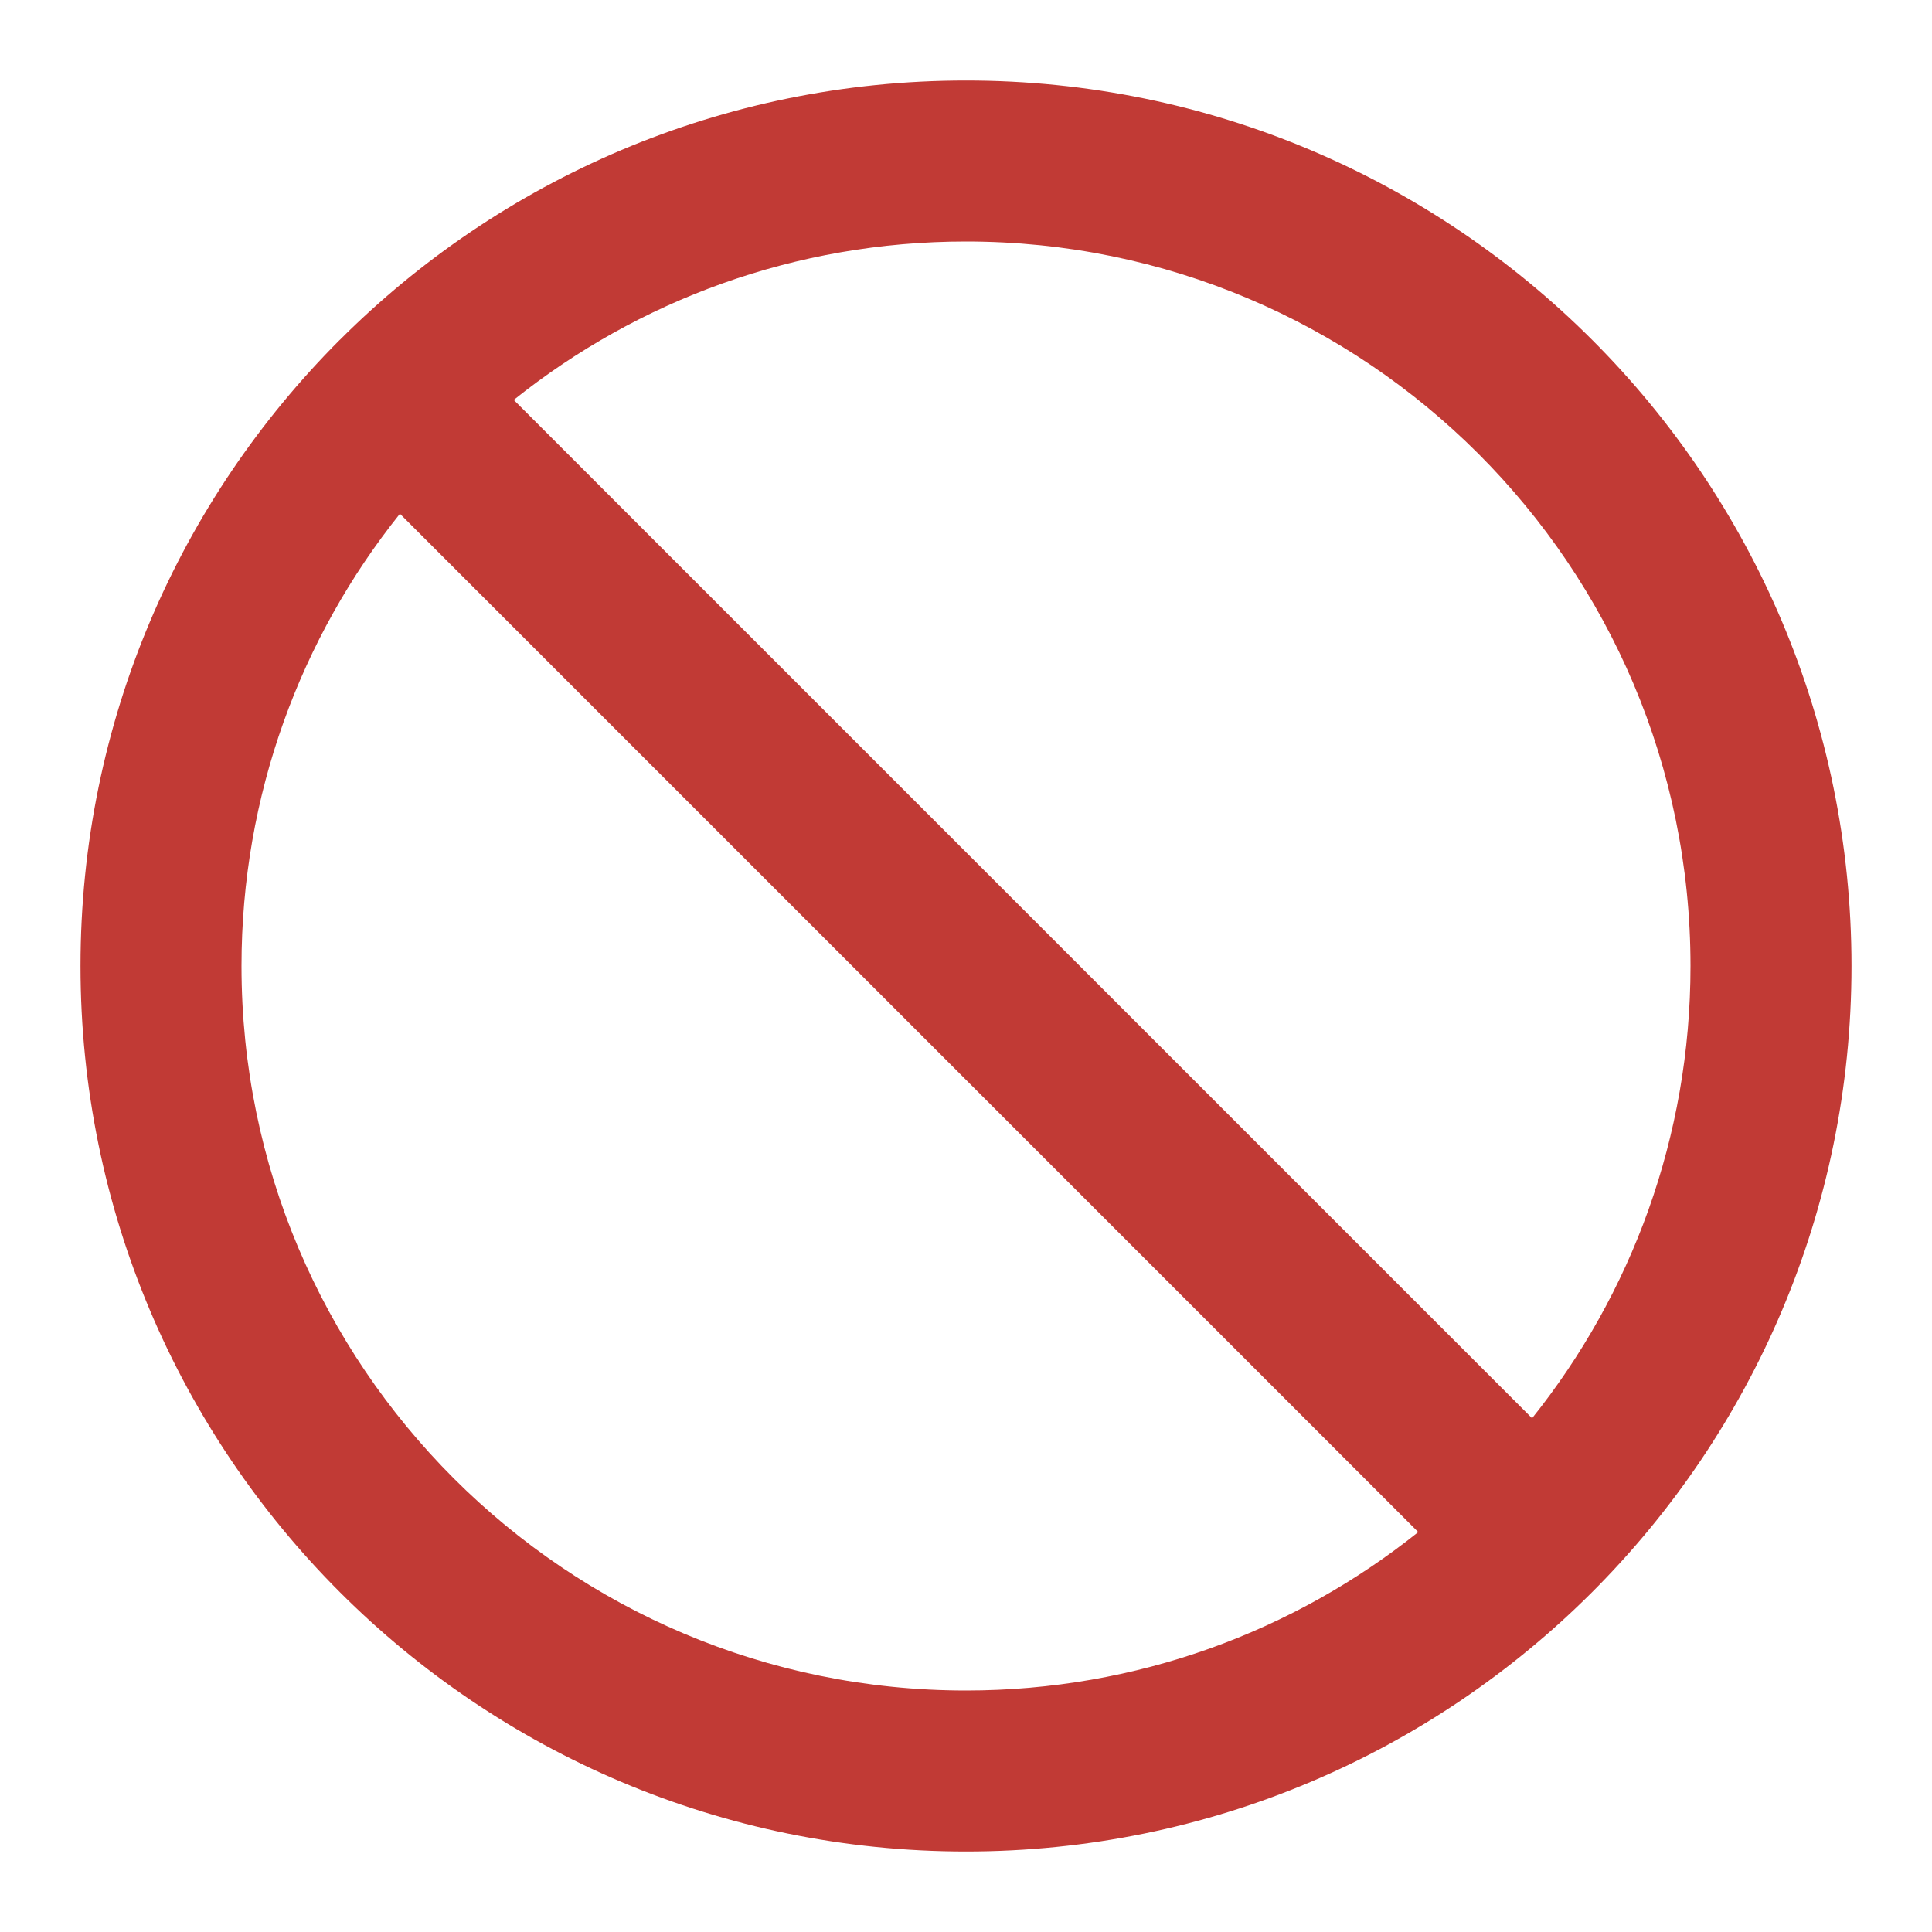 <svg width="24" height="24" viewBox="0 0 24 24" fill="none" xmlns="http://www.w3.org/2000/svg">
<g id="Essentials/block">
<path id="Vector" fill-rule="evenodd" clip-rule="evenodd" d="M4.223 4.221C6.213 2.231 8.963 1 12 1C18.075 1 23 5.925 23 12C23 15.037 21.769 17.787 19.779 19.777C19.779 19.777 19.779 19.778 19.778 19.778C19.777 19.779 19.777 19.78 19.776 19.78C17.785 21.77 15.036 23 12 23C5.925 23 1 18.075 1 12C1 8.963 2.231 6.213 4.221 4.222C4.222 4.222 4.222 4.222 4.222 4.222C4.222 4.221 4.223 4.221 4.223 4.221ZM4.968 6.382C3.736 7.922 3 9.875 3 12C3 16.971 7.029 21 12 21C14.125 21 16.078 20.264 17.618 19.032L4.968 6.382ZM19.032 17.618L6.382 4.968C7.922 3.736 9.875 3 12 3C16.971 3 21 7.029 21 12C21 14.125 20.264 16.078 19.032 17.618Z" fill="#C13A35"/>
</g>
</svg>

